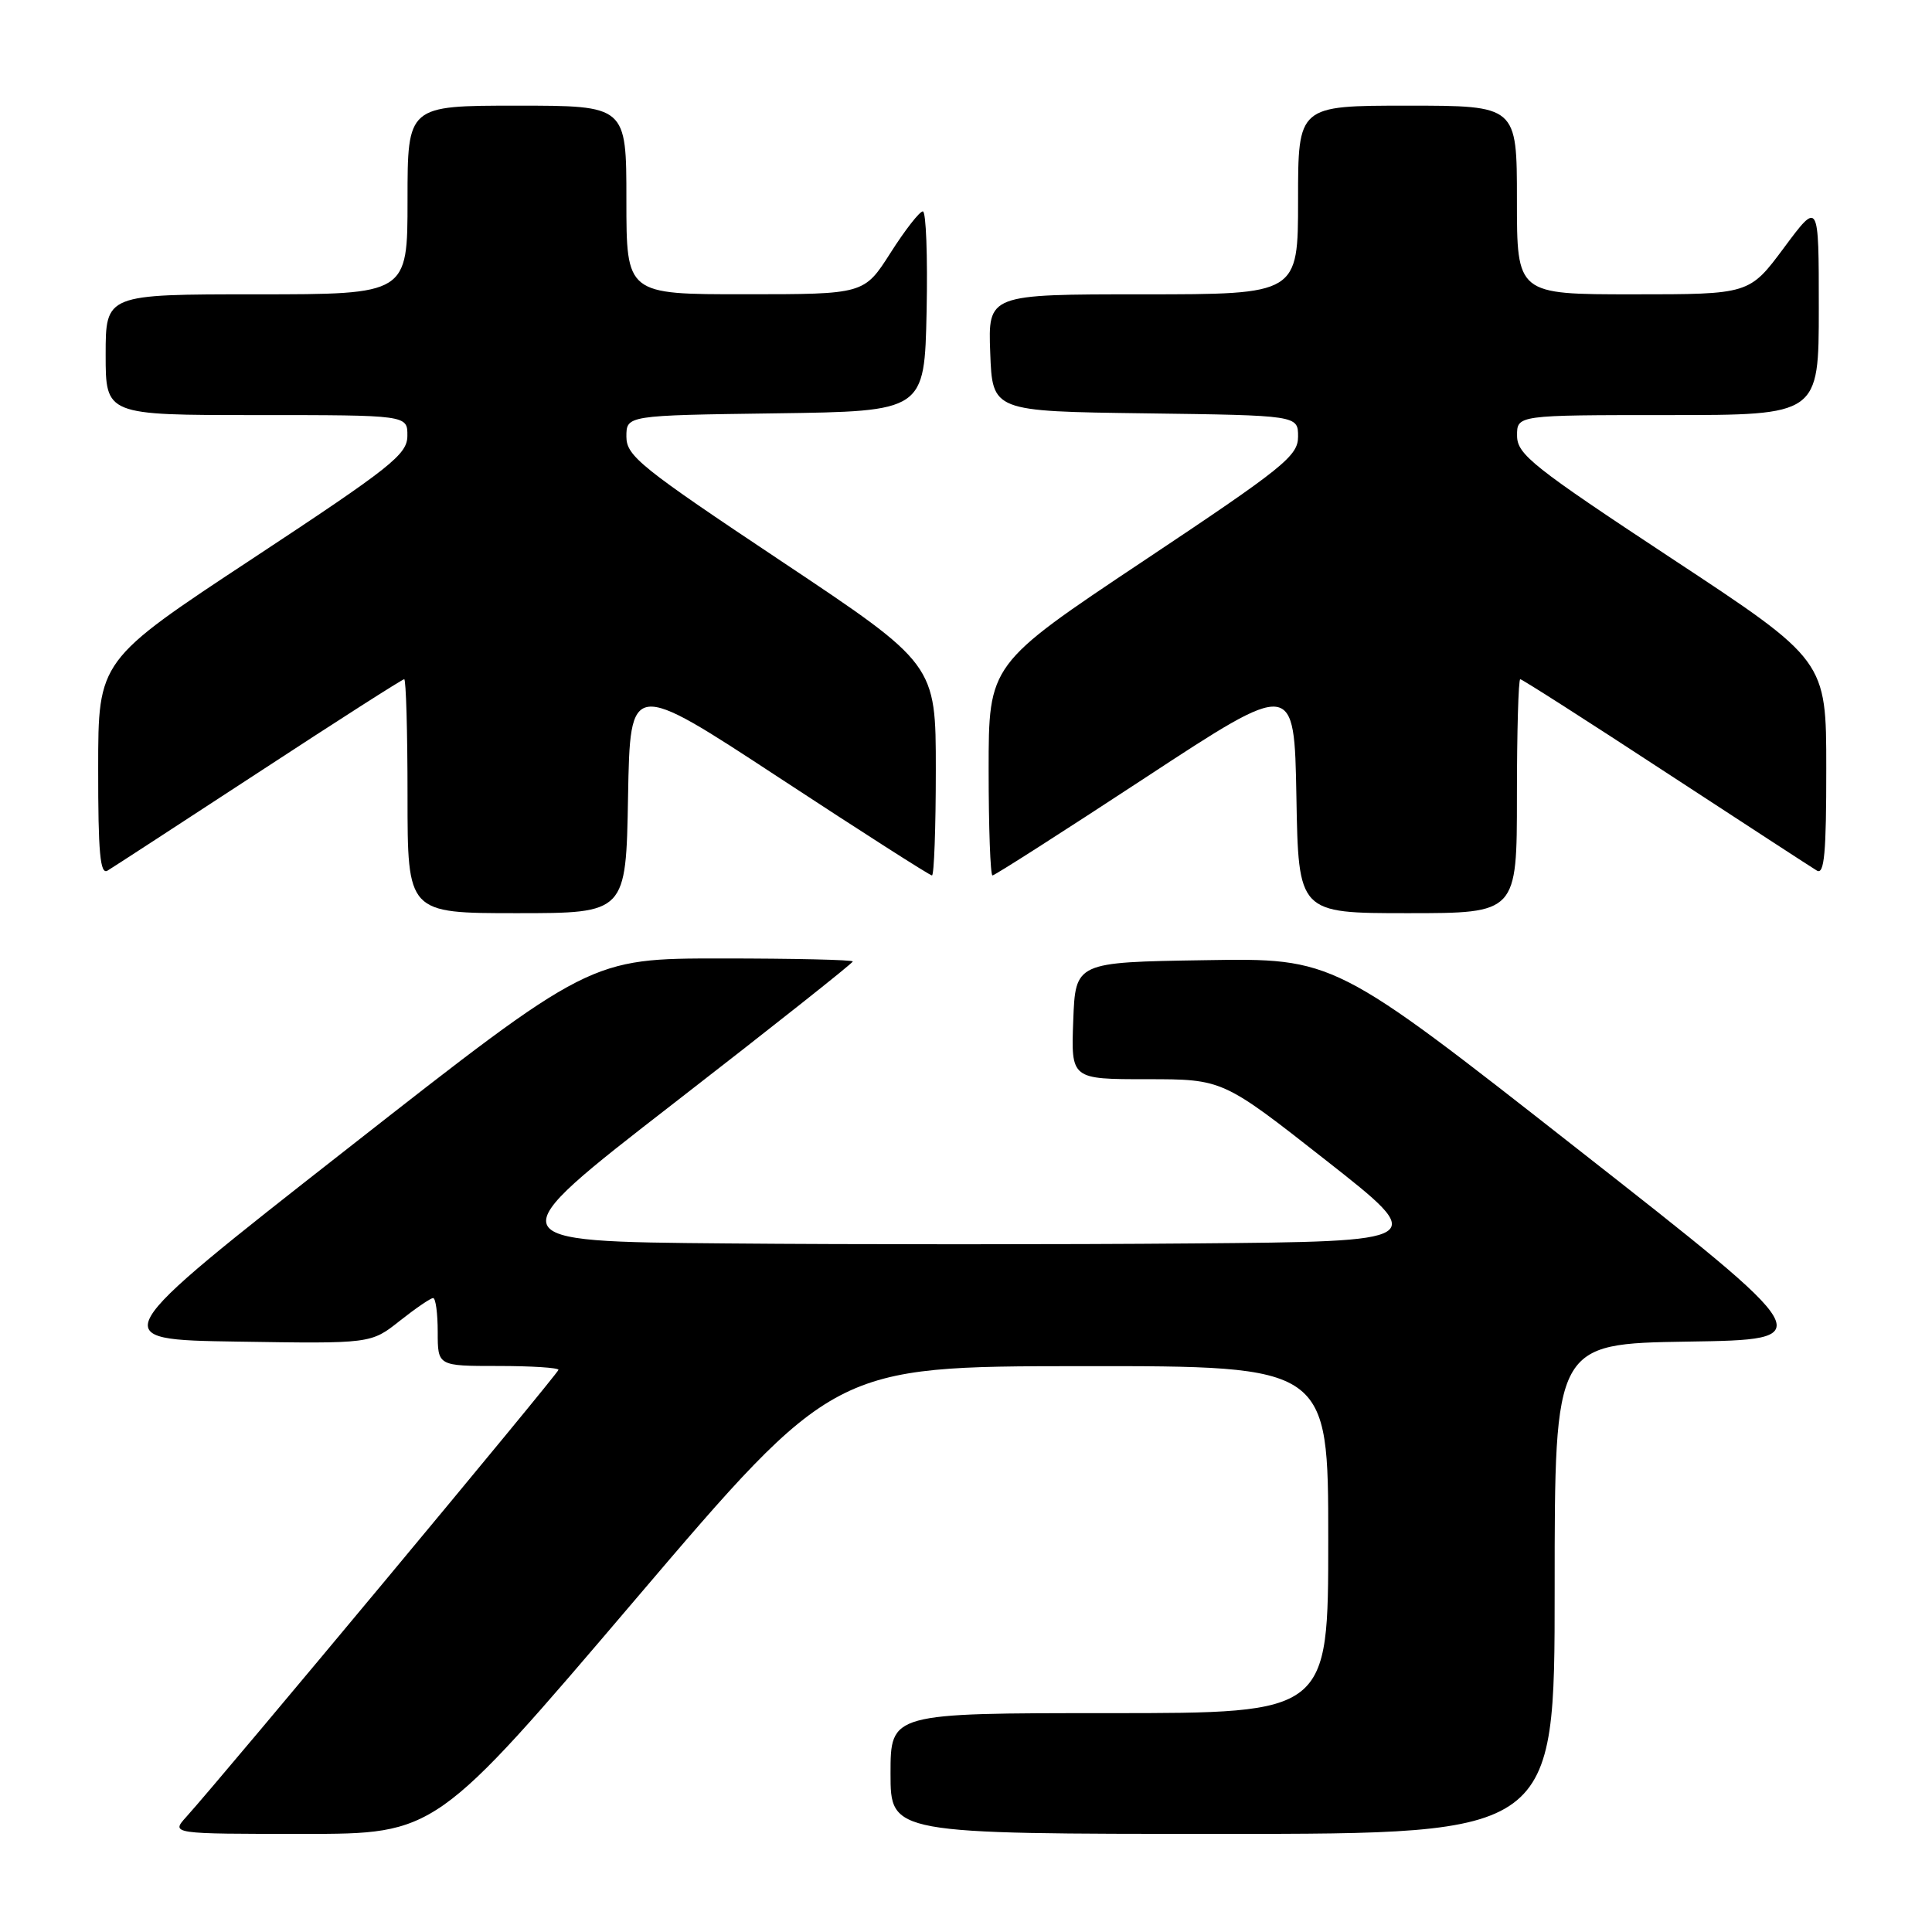 <?xml version="1.0" encoding="UTF-8" standalone="no"?>
<!DOCTYPE svg PUBLIC "-//W3C//DTD SVG 1.1//EN" "http://www.w3.org/Graphics/SVG/1.1/DTD/svg11.dtd" >
<svg xmlns="http://www.w3.org/2000/svg" xmlns:xlink="http://www.w3.org/1999/xlink" version="1.1" viewBox="0 0 256 256">
 <g >
 <path fill="currentColor"
d=" M 84.12 212.02 C 110.50 181.05 110.50 181.05 143.25 181.02 C 176.00 181.00 176.00 181.00 176.00 204.00 C 176.00 227.00 176.00 227.00 147.00 227.00 C 118.00 227.00 118.00 227.00 118.00 235.00 C 118.00 243.00 118.00 243.00 162.00 243.00 C 206.00 243.00 206.00 243.00 206.00 210.52 C 206.00 178.05 206.00 178.05 223.62 177.77 C 241.24 177.50 241.24 177.50 209.01 152.23 C 176.79 126.95 176.79 126.95 159.65 127.23 C 142.50 127.50 142.50 127.50 142.21 135.25 C 141.92 143.00 141.92 143.00 151.97 143.00 C 162.02 143.00 162.02 143.00 175.70 153.75 C 189.39 164.50 189.39 164.50 158.12 164.76 C 140.92 164.91 113.09 164.91 96.26 164.76 C 65.66 164.50 65.66 164.50 89.33 146.15 C 102.35 136.06 113.00 127.62 113.00 127.40 C 113.00 127.18 105.17 127.00 95.60 127.00 C 78.20 127.00 78.20 127.00 45.98 152.25 C 13.75 177.50 13.75 177.50 31.45 177.77 C 49.15 178.05 49.15 178.05 52.97 175.02 C 55.07 173.36 57.06 172.00 57.39 172.00 C 57.73 172.00 58.00 174.03 58.00 176.50 C 58.00 181.00 58.00 181.00 66.00 181.00 C 70.40 181.00 74.00 181.23 74.00 181.51 C 74.00 181.97 29.65 235.24 24.68 240.75 C 22.65 243.00 22.65 243.00 40.20 243.00 C 57.74 243.00 57.74 243.00 84.12 212.02 Z  M 83.22 105.55 C 83.50 90.10 83.50 90.10 103.24 103.05 C 114.09 110.17 123.20 116.00 123.49 116.00 C 123.77 116.00 124.00 109.70 124.00 102.00 C 124.00 88.01 124.00 88.01 103.50 74.34 C 84.91 61.95 83.00 60.42 83.00 57.86 C 83.00 55.04 83.00 55.04 102.75 54.77 C 122.50 54.50 122.50 54.50 122.78 41.25 C 122.93 33.96 122.71 28.00 122.28 28.01 C 121.85 28.01 119.92 30.48 118.00 33.50 C 114.50 38.99 114.50 38.99 98.75 38.99 C 83.00 39.00 83.00 39.00 83.00 26.50 C 83.00 14.00 83.00 14.00 68.50 14.00 C 54.00 14.00 54.00 14.00 54.00 26.50 C 54.00 39.00 54.00 39.00 34.00 39.00 C 14.00 39.00 14.00 39.00 14.00 47.00 C 14.00 55.00 14.00 55.00 34.00 55.00 C 54.00 55.00 54.00 55.00 53.98 57.75 C 53.97 60.22 51.85 61.89 33.49 74.00 C 13.01 87.50 13.01 87.50 13.01 101.81 C 13.00 112.99 13.27 115.95 14.25 115.36 C 14.94 114.95 23.96 109.07 34.31 102.31 C 44.65 95.54 53.31 90.00 53.56 90.00 C 53.80 90.00 54.00 96.97 54.00 105.50 C 54.00 121.00 54.00 121.00 68.47 121.00 C 82.95 121.00 82.95 121.00 83.22 105.55 Z  M 201.00 105.50 C 201.00 96.97 201.20 90.00 201.44 90.00 C 201.69 90.00 210.35 95.54 220.69 102.31 C 231.04 109.07 240.06 114.95 240.75 115.36 C 241.73 115.95 242.00 112.99 241.99 101.81 C 241.99 87.50 241.99 87.50 221.51 74.00 C 203.15 61.89 201.03 60.22 201.02 57.75 C 201.00 55.00 201.00 55.00 221.00 55.00 C 241.00 55.00 241.00 55.00 241.00 40.81 C 241.00 26.62 241.00 26.62 236.40 32.81 C 231.80 39.00 231.80 39.00 216.40 39.00 C 201.00 39.00 201.00 39.00 201.00 26.50 C 201.00 14.00 201.00 14.00 186.50 14.00 C 172.00 14.00 172.00 14.00 172.00 26.50 C 172.00 39.00 172.00 39.00 151.46 39.00 C 130.92 39.00 130.92 39.00 131.21 46.75 C 131.50 54.50 131.50 54.50 151.75 54.77 C 172.00 55.04 172.00 55.04 172.00 57.86 C 172.00 60.42 170.09 61.95 151.50 74.34 C 131.00 88.01 131.00 88.01 131.00 102.00 C 131.00 109.70 131.23 116.00 131.51 116.00 C 131.80 116.00 140.91 110.17 151.76 103.05 C 171.50 90.10 171.50 90.10 171.78 105.55 C 172.05 121.00 172.05 121.00 186.53 121.00 C 201.00 121.00 201.00 121.00 201.00 105.50 Z "/>
</g>
</svg>